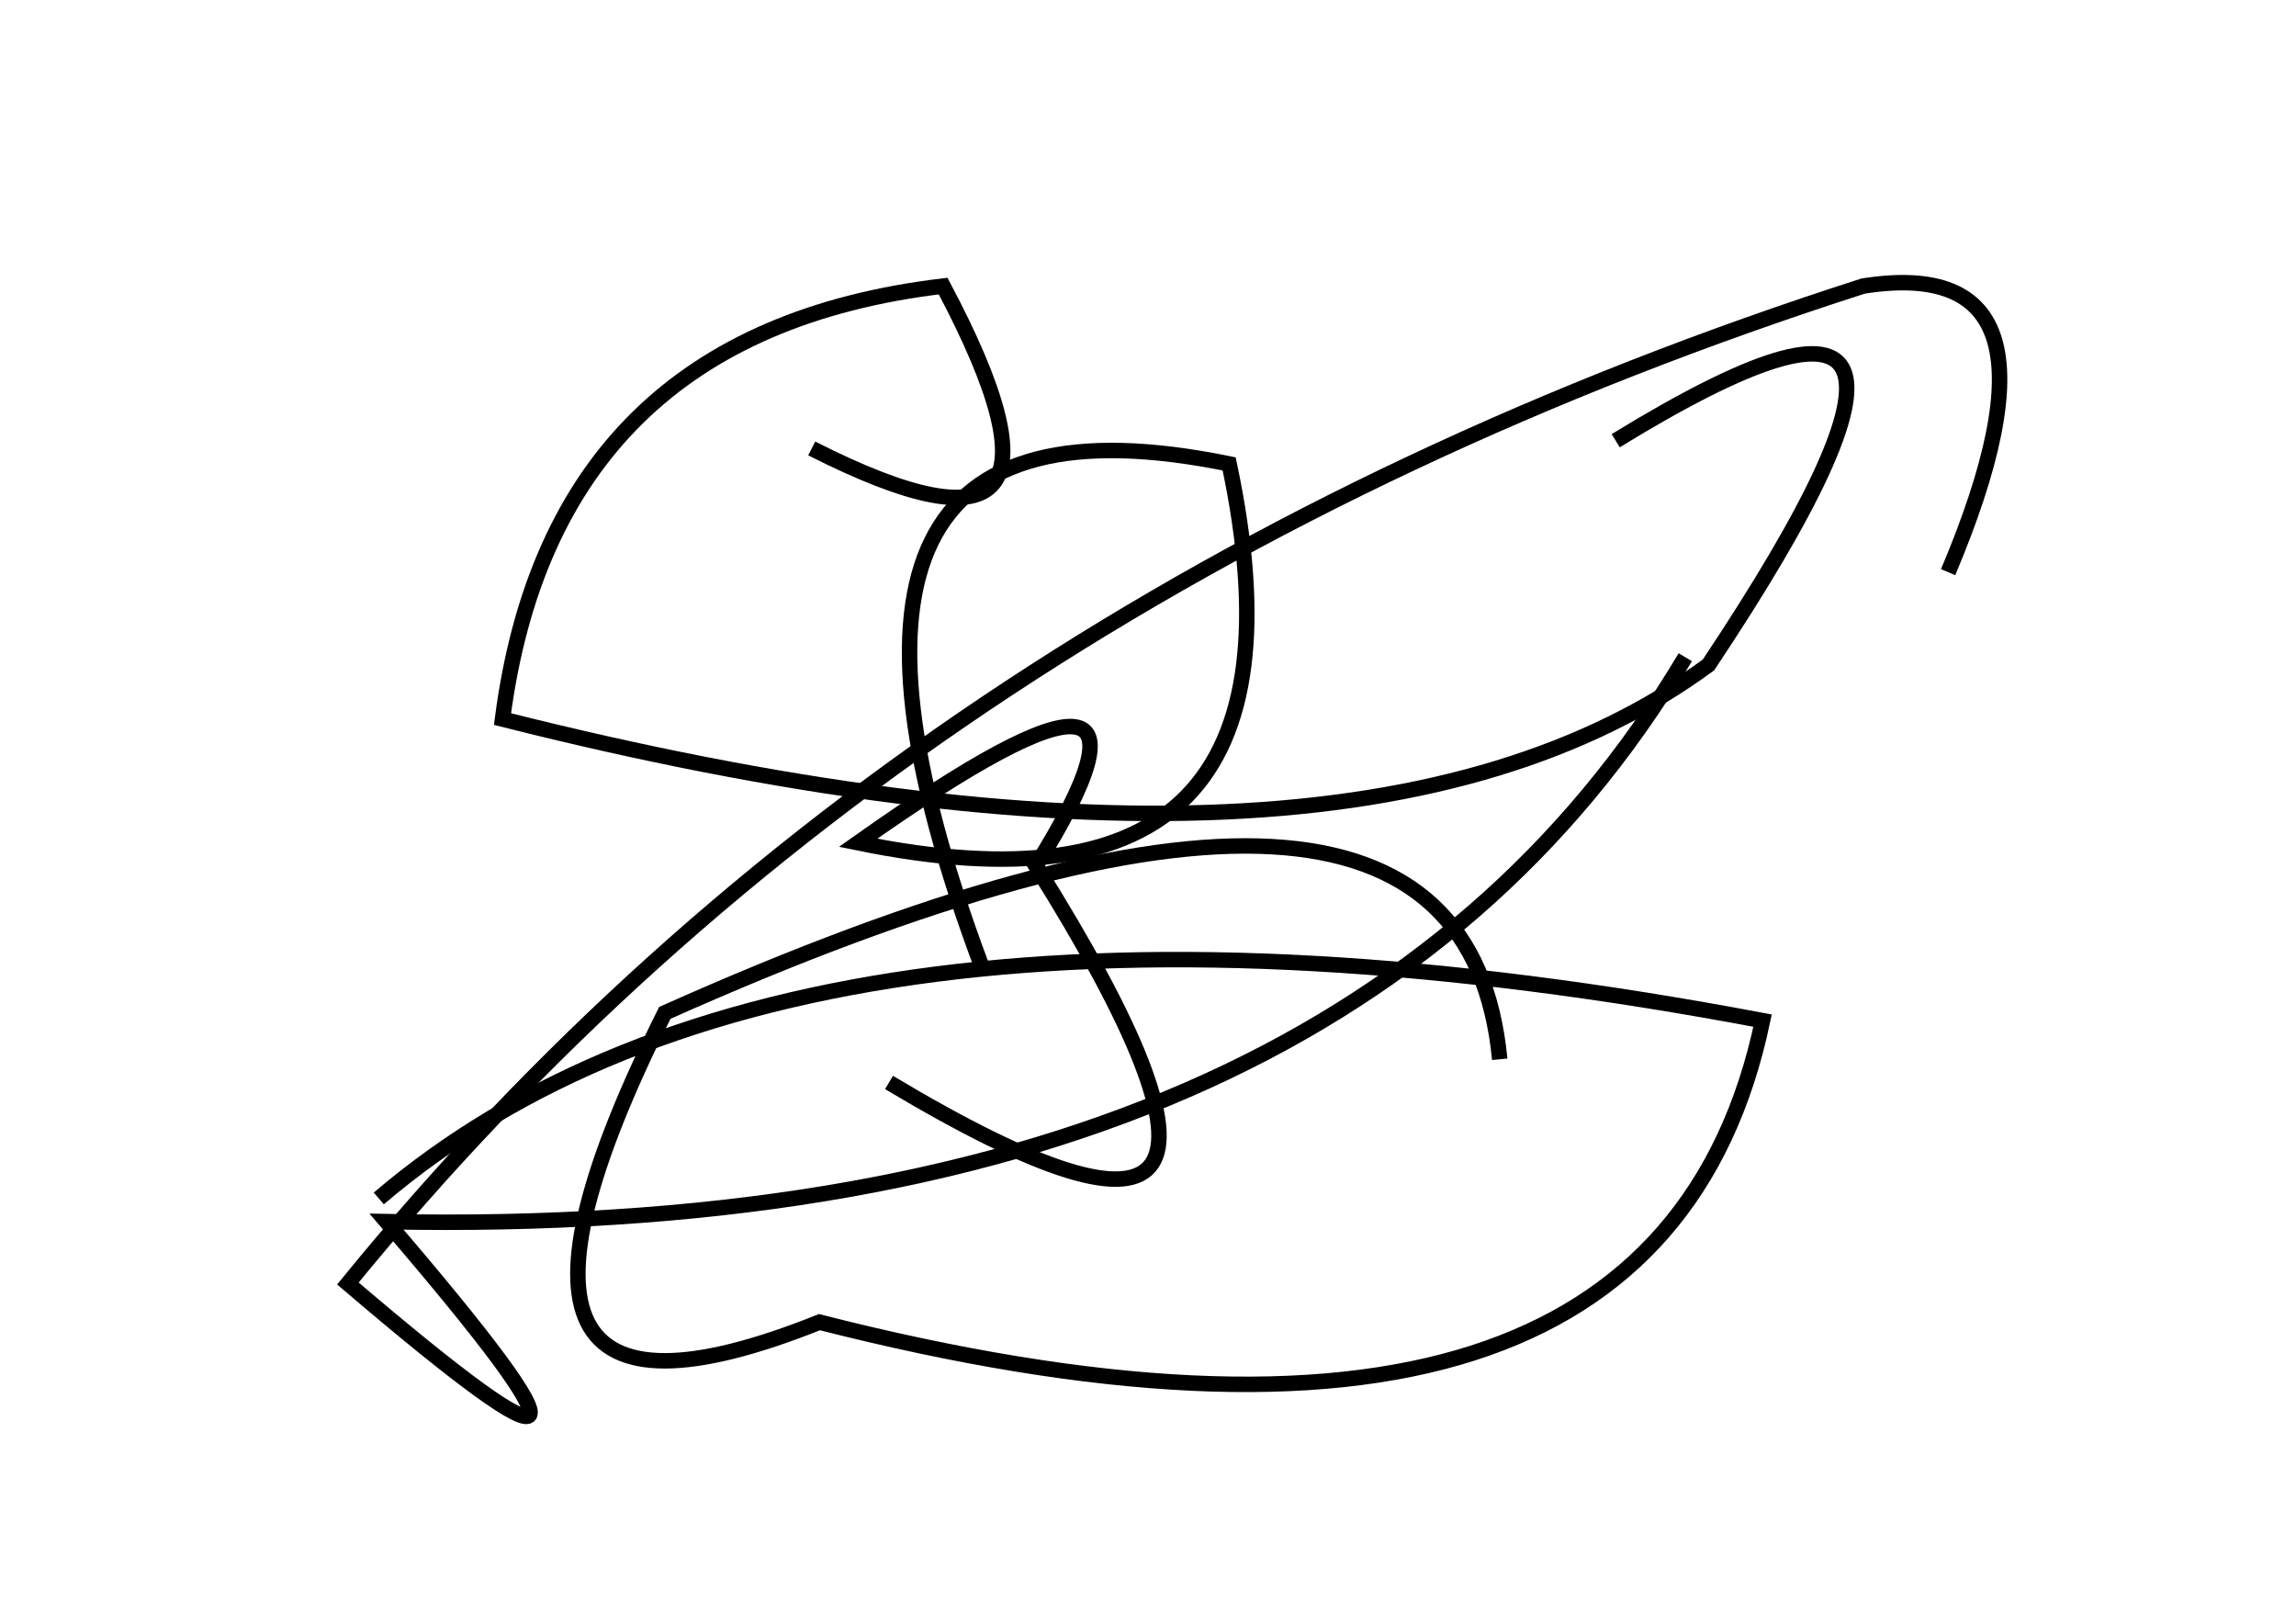 <?xml version="1.0" encoding="utf-8" ?>
<svg baseProfile="full" height="210mm" version="1.1" viewBox="0 0 297 210" width="297mm" xmlns="http://www.w3.org/2000/svg" xmlns:ev="http://www.w3.org/2001/xml-events" xmlns:xlink="http://www.w3.org/1999/xlink"><defs /><g transform="translate(43,30)"><path d="M 62,28 Q 100.5,47.5 79,7 Q 28.5,13.0 22,63 Q 131.0,90.5 178,56 Q 219.0,-5.5 166,27" fill="none" stroke="black" stroke-width="2" /><path d="M 209,44 Q 226.5,2.5 198,7 Q 75.0,46.5 2,136 Q 46.5,174.0 7,128 Q 130.0,130.5 175,55" fill="none" stroke="black" stroke-width="2" /><path d="M 72,110 Q 130.5,145.0 91,82 Q 112.5,47.5 68,79 Q 129.0,91.5 116,30 Q 55.0,17.5 84,95" fill="none" stroke="black" stroke-width="2" /><path d="M 151,107 Q 146.0,55.0 43,101 Q 13.0,161.0 63,141 Q 171.0,168.5 185,102 Q 60.5,78.5 6,125" fill="none" stroke="black" stroke-width="2" /></g></svg>